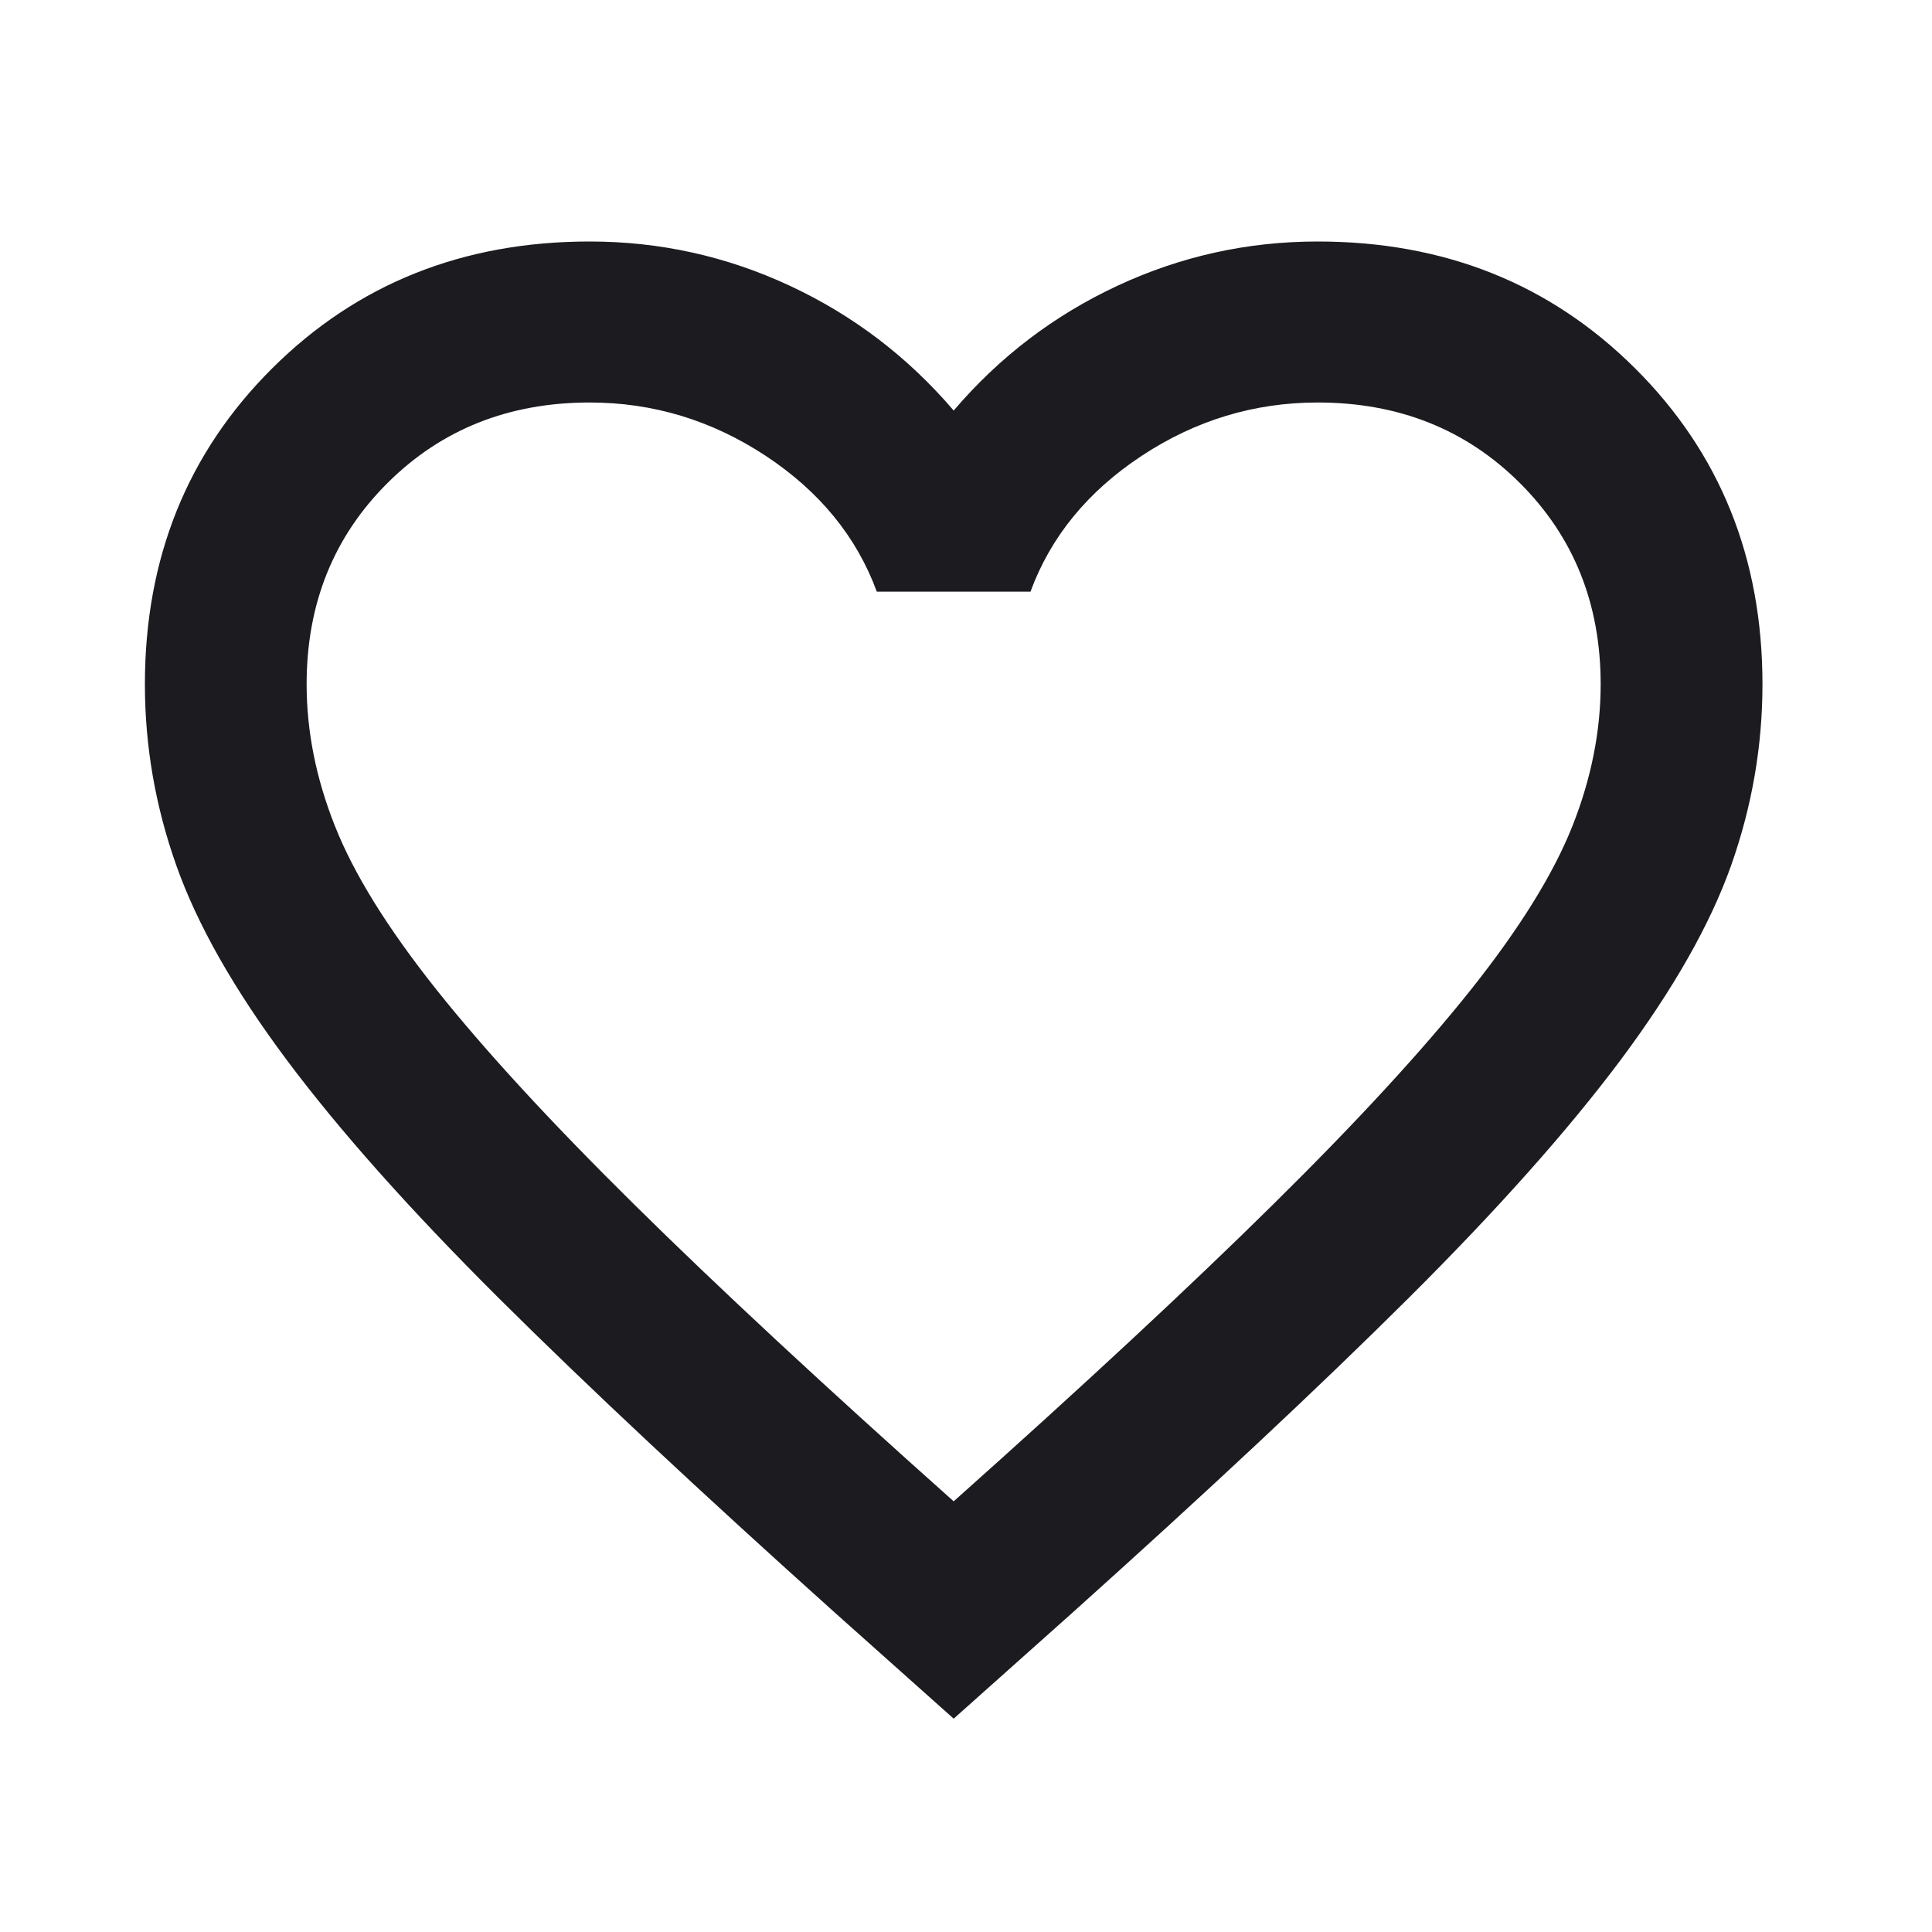 <svg width="24" height="24" viewBox="0 0 24 24" fill="none" xmlns="http://www.w3.org/2000/svg">
<mask id="mask0_522_5072" style="mask-type:alpha" maskUnits="userSpaceOnUse" x="0" y="0" width="24" height="24">
<rect width="24" height="24" fill="#D9D9D9"/>
</mask>
<g mask="url(#mask0_522_5072)">
<path d="M11.847 21.35L10.39 20.05C8.699 18.533 7.301 17.225 6.195 16.125C5.09 15.025 4.211 14.037 3.558 13.162C2.905 12.287 2.449 11.483 2.19 10.75C1.93 10.017 1.8 9.267 1.8 8.5C1.8 6.933 2.327 5.625 3.382 4.575C4.437 3.525 5.752 3 7.326 3C8.196 3 9.025 3.183 9.812 3.55C10.599 3.917 11.277 4.433 11.847 5.1C12.416 4.433 13.094 3.917 13.881 3.55C14.668 3.183 15.497 3 16.368 3C17.942 3 19.256 3.525 20.311 4.575C21.366 5.625 21.894 6.933 21.894 8.5C21.894 9.267 21.764 10.017 21.505 10.75C21.245 11.483 20.788 12.287 20.136 13.162C19.482 14.037 18.603 15.025 17.498 16.125C16.393 17.225 14.995 18.533 13.304 20.05L11.847 21.35ZM11.847 18.65C13.454 17.217 14.777 15.987 15.815 14.962C16.854 13.937 17.674 13.046 18.277 12.288C18.88 11.529 19.298 10.854 19.533 10.262C19.767 9.671 19.884 9.083 19.884 8.5C19.884 7.5 19.549 6.667 18.88 6C18.21 5.333 17.373 5 16.368 5C15.581 5 14.852 5.221 14.183 5.662C13.513 6.104 13.052 6.667 12.801 7.35H10.892C10.641 6.667 10.181 6.104 9.511 5.662C8.841 5.221 8.113 5 7.326 5C6.321 5 5.484 5.333 4.814 6C4.144 6.667 3.809 7.5 3.809 8.5C3.809 9.083 3.926 9.671 4.161 10.262C4.395 10.854 4.814 11.529 5.417 12.288C6.02 13.046 6.84 13.937 7.878 14.962C8.916 15.987 10.239 17.217 11.847 18.65Z" fill="#1C1B1F"/>
</g>
</svg>
